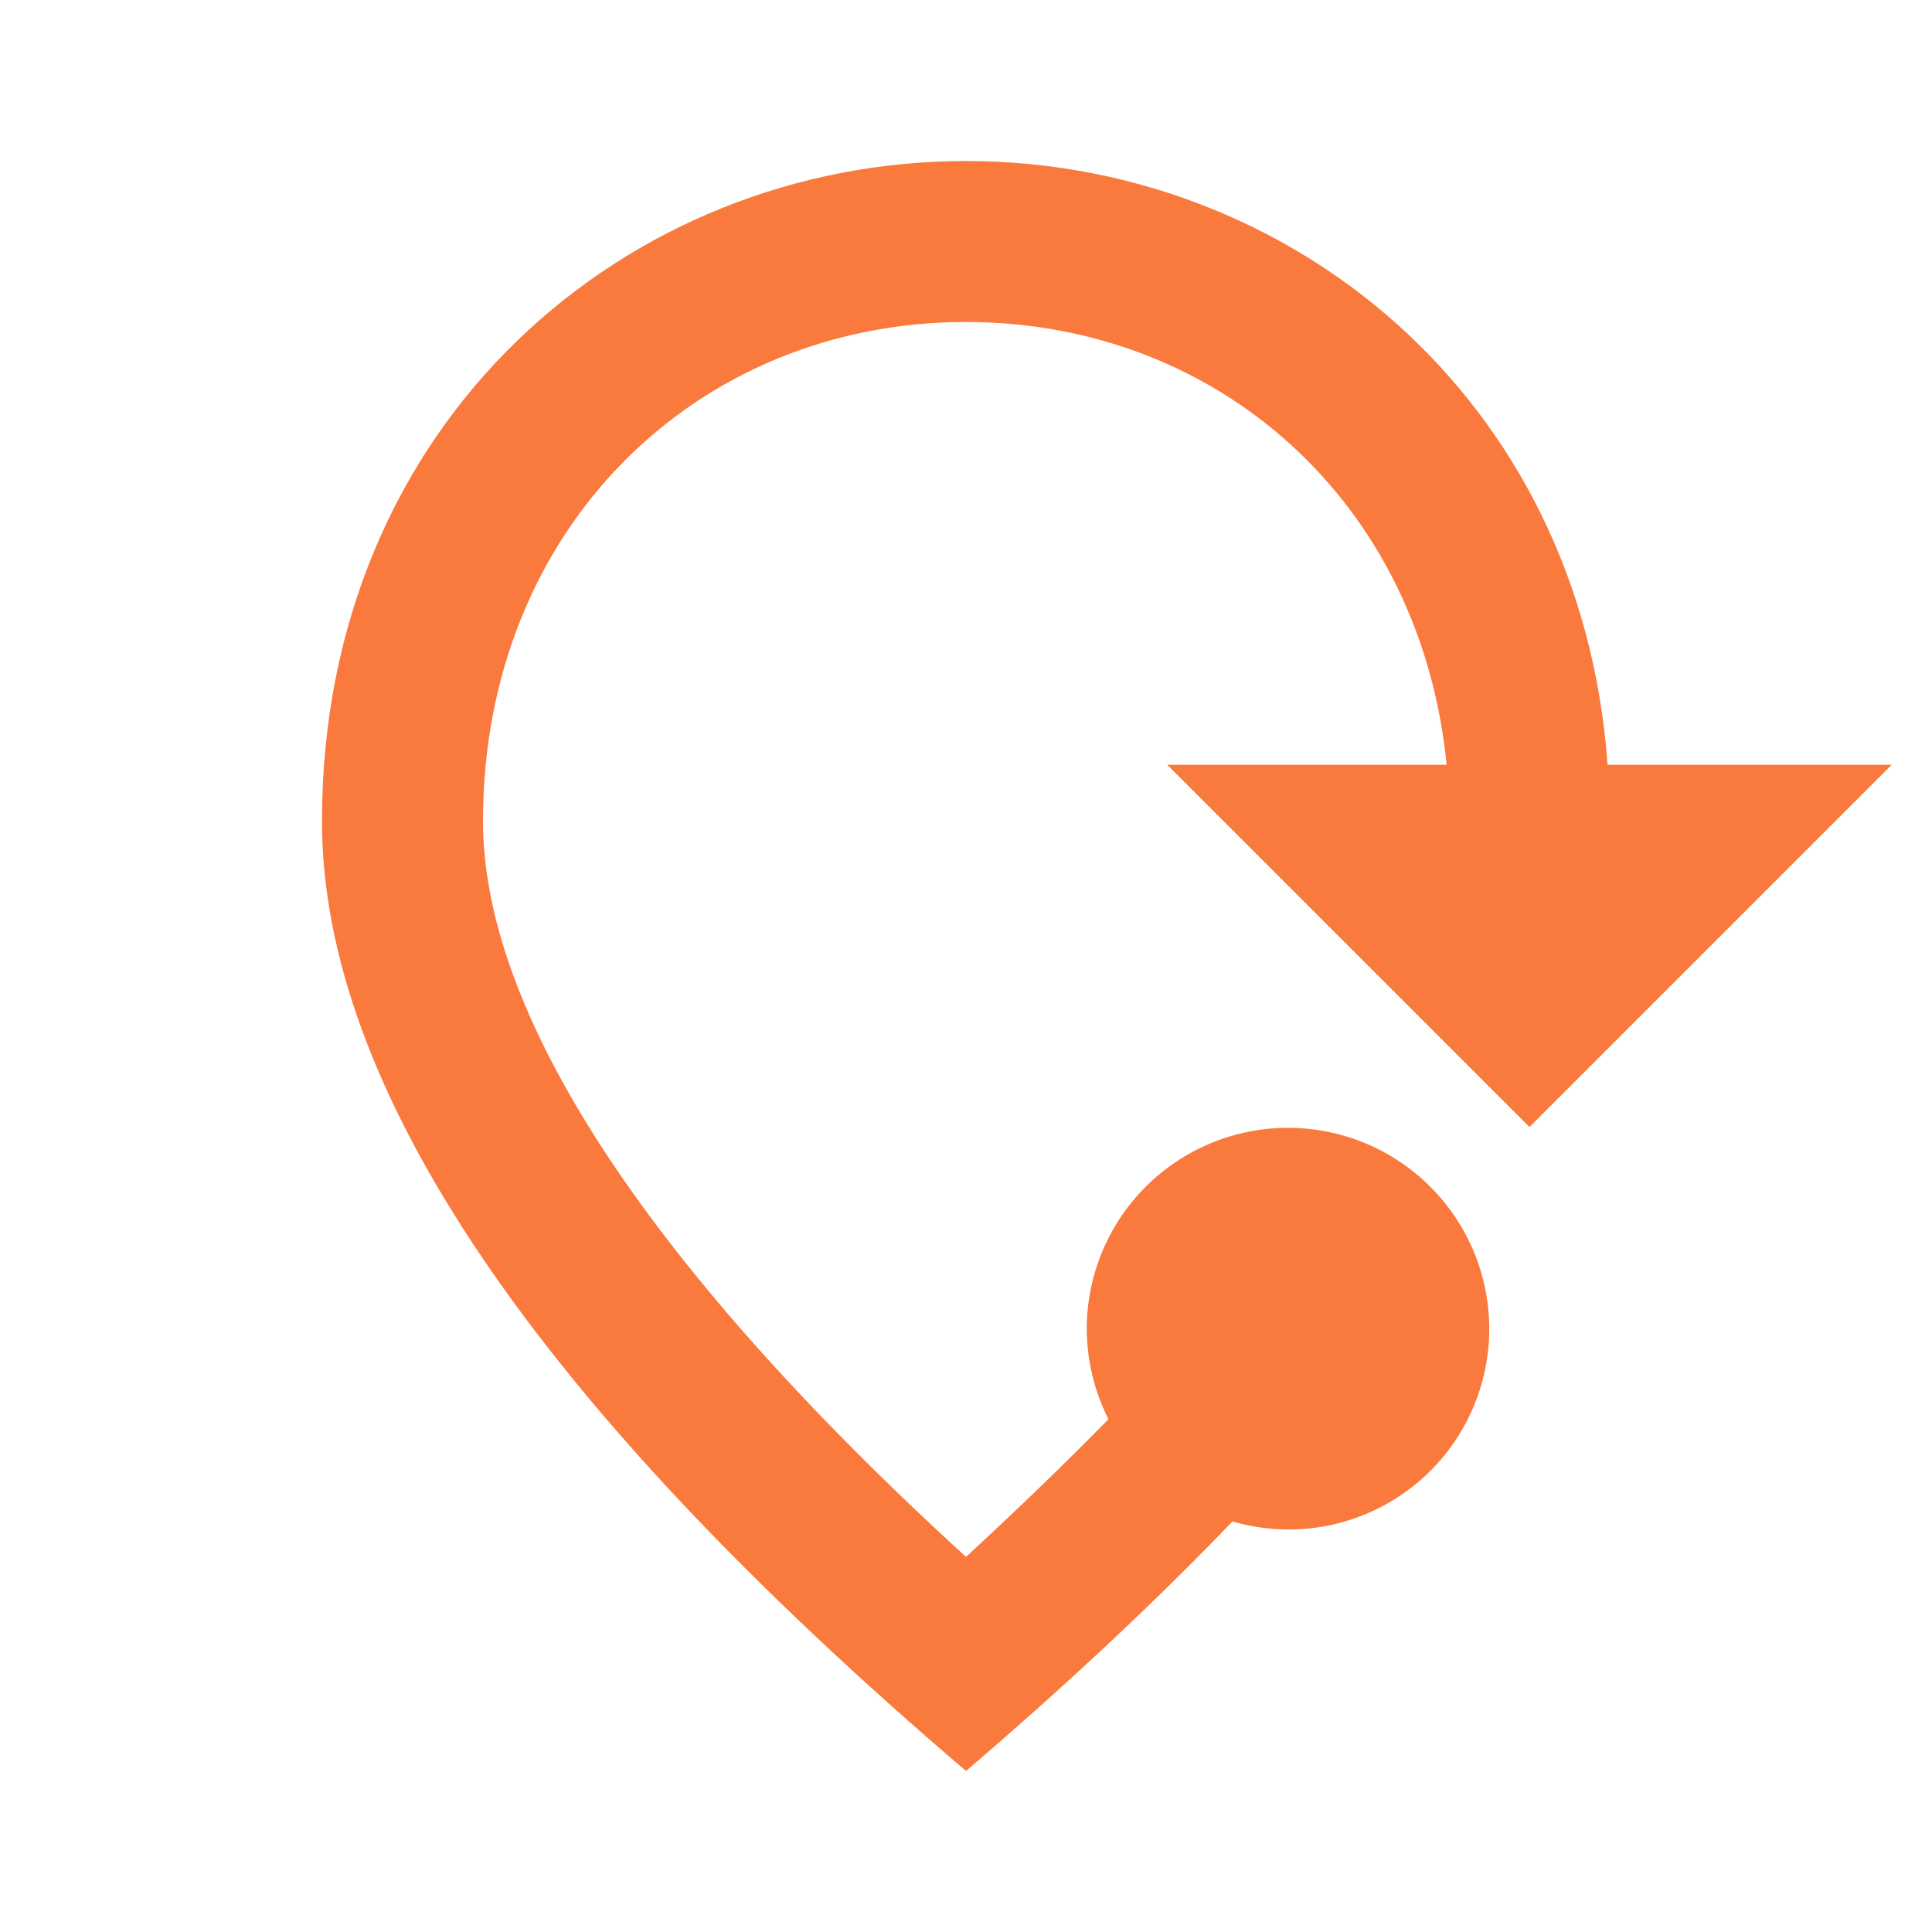 <svg width="38" height="38" viewBox="0 0 38 38" fill="none" xmlns="http://www.w3.org/2000/svg">
<path d="M24.241 29.925C22.721 31.508 20.979 33.139 19 34.833C10.561 27.629 6.333 21.407 6.333 16.15C6.333 8.265 12.35 3.167 19 3.167C25.333 3.167 31.097 7.79 31.619 15.042H37.208L30.083 22.167L22.958 15.042H28.453C27.946 9.88 23.956 6.333 19 6.333C13.696 6.333 9.5 10.402 9.5 16.15C9.5 19.855 12.588 24.763 19 30.622C20.013 29.688 20.948 28.785 21.802 27.914C21.524 27.364 21.378 26.757 21.375 26.141C21.375 25.091 21.792 24.084 22.534 23.342C23.277 22.599 24.284 22.183 25.333 22.183C26.383 22.183 27.39 22.599 28.132 23.342C28.875 24.084 29.292 25.091 29.292 26.141C29.291 26.753 29.148 27.357 28.874 27.904C28.6 28.452 28.202 28.928 27.712 29.295C27.222 29.662 26.653 29.91 26.051 30.02C25.448 30.129 24.829 30.096 24.241 29.925Z" fill="#FA793C"/>
</svg>
